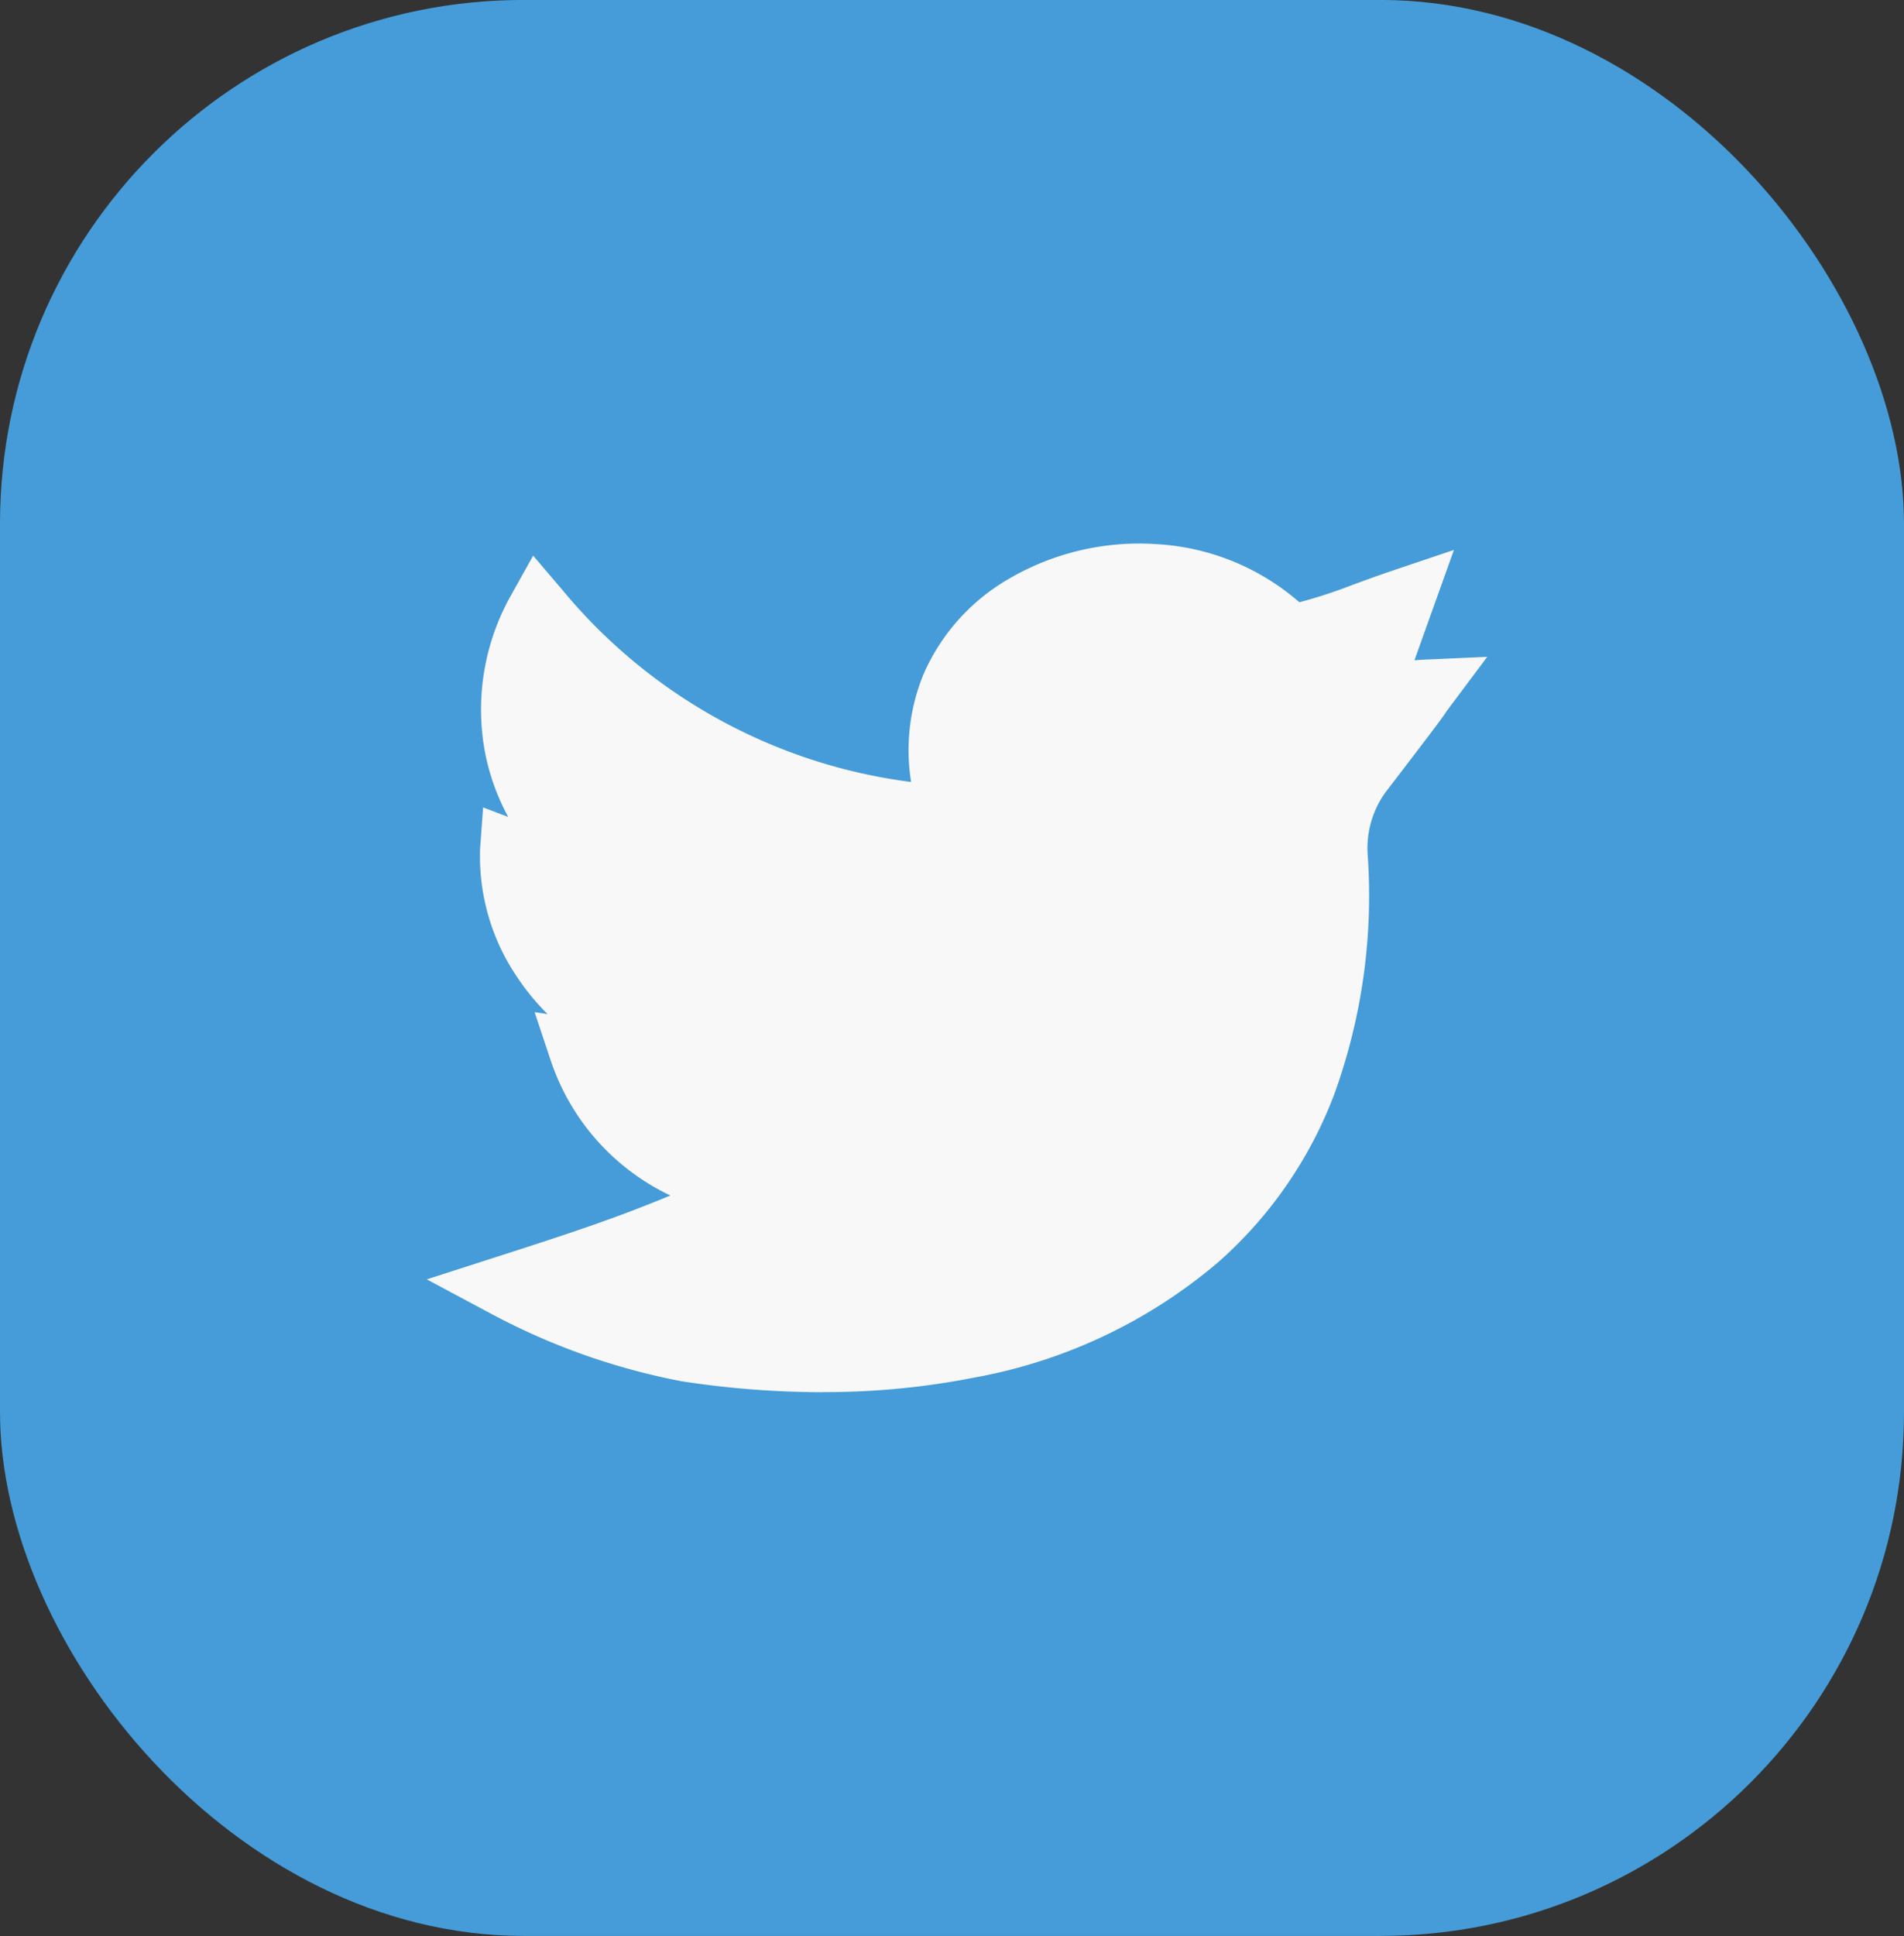 <svg xmlns="http://www.w3.org/2000/svg" width="36.362" height="36.958" viewBox="0 0 36.362 36.958">
  <rect x="0" y="0" width="36.362" height="36.958" fill="#333333" stroke="none"/>
  <defs>
    <style>
      .cls-1 {
        fill: #459cd8;
      }

      .cls-2 {
        fill: #f8f8f8;
      }
    </style>
  </defs>
  <g id="twitter.5f6fafde" transform="translate(0 0)">
    <rect id="矩形_2879" data-name="矩形 2879" class="cls-1" width="36.362" height="36.958" rx="10" transform="translate(0 -0.001)"/>
    <path id="路径_12798" data-name="路径 12798" class="cls-2" d="M15.555,26.2a17.771,17.771,0,0,1-2.684-.208A12.777,12.777,0,0,1,9.2,24.687L8,24.046l1.3-.418c1.42-.456,2.284-.74,3.353-1.183a4.392,4.392,0,0,1-2.293-2.6l-.3-.9.248.037a4.435,4.435,0,0,1-.564-.68,4.107,4.107,0,0,1-.725-2.483l.057-.783.479.182a4.317,4.317,0,0,1-.434-1.19,4.44,4.44,0,0,1,.493-3.049l.418-.749.559.656a10.339,10.339,0,0,0,6.659,3.665,3.812,3.812,0,0,1,.242-2.068A3.9,3.9,0,0,1,19.1,10.683a4.927,4.927,0,0,1,2.808-.674,4.539,4.539,0,0,1,2.757,1.111,9.4,9.4,0,0,0,1.009-.329c.221-.081.472-.174.786-.28l1.157-.39-.754,2.106c.05,0,.1-.008.155-.01l1.235-.055-.73.976c-.042.056-.053.072-.067.094-.059.087-.132.195-1.134,1.5a1.816,1.816,0,0,0-.353,1.2,11.129,11.129,0,0,1-.634,4.571,8.083,8.083,0,0,1-2.222,3.217,9.9,9.9,0,0,1-4.651,2.2,14.642,14.642,0,0,1-2.9.278Z" transform="translate(0.15 0.377)"/>
  </g>
</svg>
